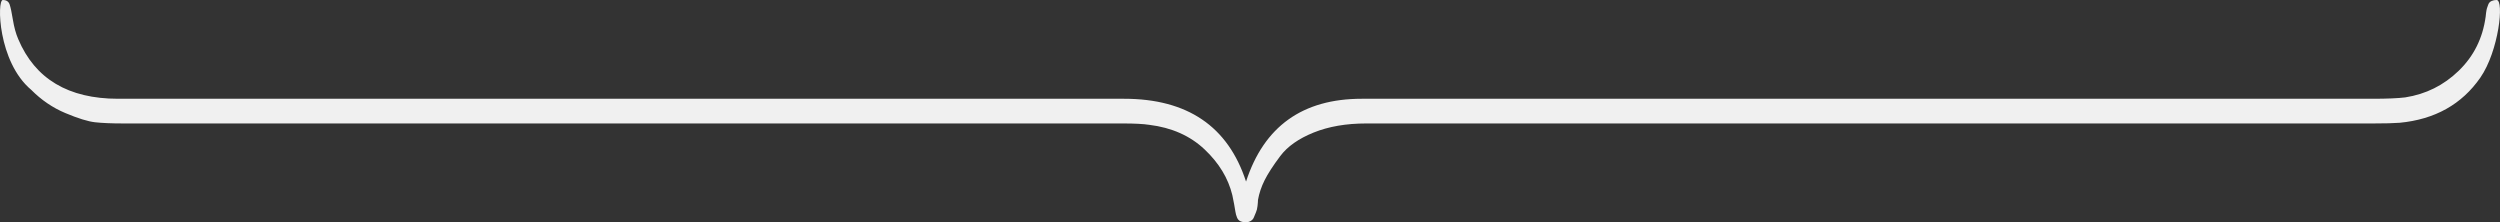 <svg width="180" height="16" viewBox="0 0 180 16" fill="none" xmlns="http://www.w3.org/2000/svg">
<rect x="0" y="0" width="180" height="16" fill="#333333" stroke="none"/>
<g clip-path="url(#clip0_407_3433)">
<path d="M0.198 -7.85932e-06C0.455 -7.84809e-06 0.62 0.107 0.693 0.321C0.766 0.534 0.845 0.905 0.93 1.432C1.016 1.959 1.142 2.419 1.312 2.815C2.521 5.679 4.918 7.111 8.502 7.111L80.934 7.111C85.495 7.111 88.421 9.099 89.715 13.074C91.007 9.099 93.787 7.111 98.05 7.111L170.823 7.111C171.861 7.111 172.647 7.078 173.176 7.012C174.661 6.781 175.944 6.144 177.025 5.098C178.107 4.053 178.754 2.757 178.966 1.209C178.966 1.176 178.977 1.081 178.998 0.926C179.019 0.77 179.04 0.658 179.061 0.593C179.082 0.526 179.115 0.436 179.158 0.321C179.202 0.205 179.28 0.123 179.391 0.074C179.501 0.024 179.623 -1.64078e-08 179.756 -1.05942e-08C180.308 1.35345e-08 179.917 3.667 178.584 5.59C177.25 7.512 175.314 8.596 172.775 8.84C172.348 8.873 171.719 8.889 170.887 8.889L98.369 8.889C96.927 8.889 95.665 9.107 94.582 9.543C93.501 9.98 92.7 10.543 92.18 11.235C91.662 11.926 91.285 12.507 91.052 12.976C90.817 13.445 90.659 13.918 90.575 14.396C90.575 14.495 90.563 14.639 90.542 14.828C90.521 15.017 90.484 15.169 90.43 15.285C90.377 15.4 90.331 15.516 90.287 15.63C90.246 15.746 90.171 15.836 90.064 15.902C89.959 15.967 89.841 16.001 89.715 16.001C89.546 16.001 89.406 15.977 89.302 15.927C89.197 15.877 89.116 15.787 89.063 15.655C89.01 15.524 88.972 15.388 88.951 15.248C88.93 15.109 88.898 14.923 88.856 14.692C88.814 14.461 88.772 14.248 88.728 14.05C88.431 12.832 87.765 11.733 86.726 10.753C85.686 9.774 84.36 9.186 82.749 8.988C82.325 8.922 81.689 8.889 80.841 8.889L8.885 8.889C8.034 8.889 7.354 8.86 6.845 8.803C6.336 8.746 5.625 8.526 4.711 8.143C3.797 7.76 2.976 7.202 2.249 6.469C-0.166 4.443 -0.22 -7.87759e-06 0.201 -7.85919e-06L0.198 -7.85932e-06Z" fill="#F0F0F0"/>
</g>
<defs>
<clipPath id="clip0_407_3433">
<rect width="16" height="180" fill="white" transform="translate(180) rotate(90)"/>
</clipPath>
</defs>
</svg>
